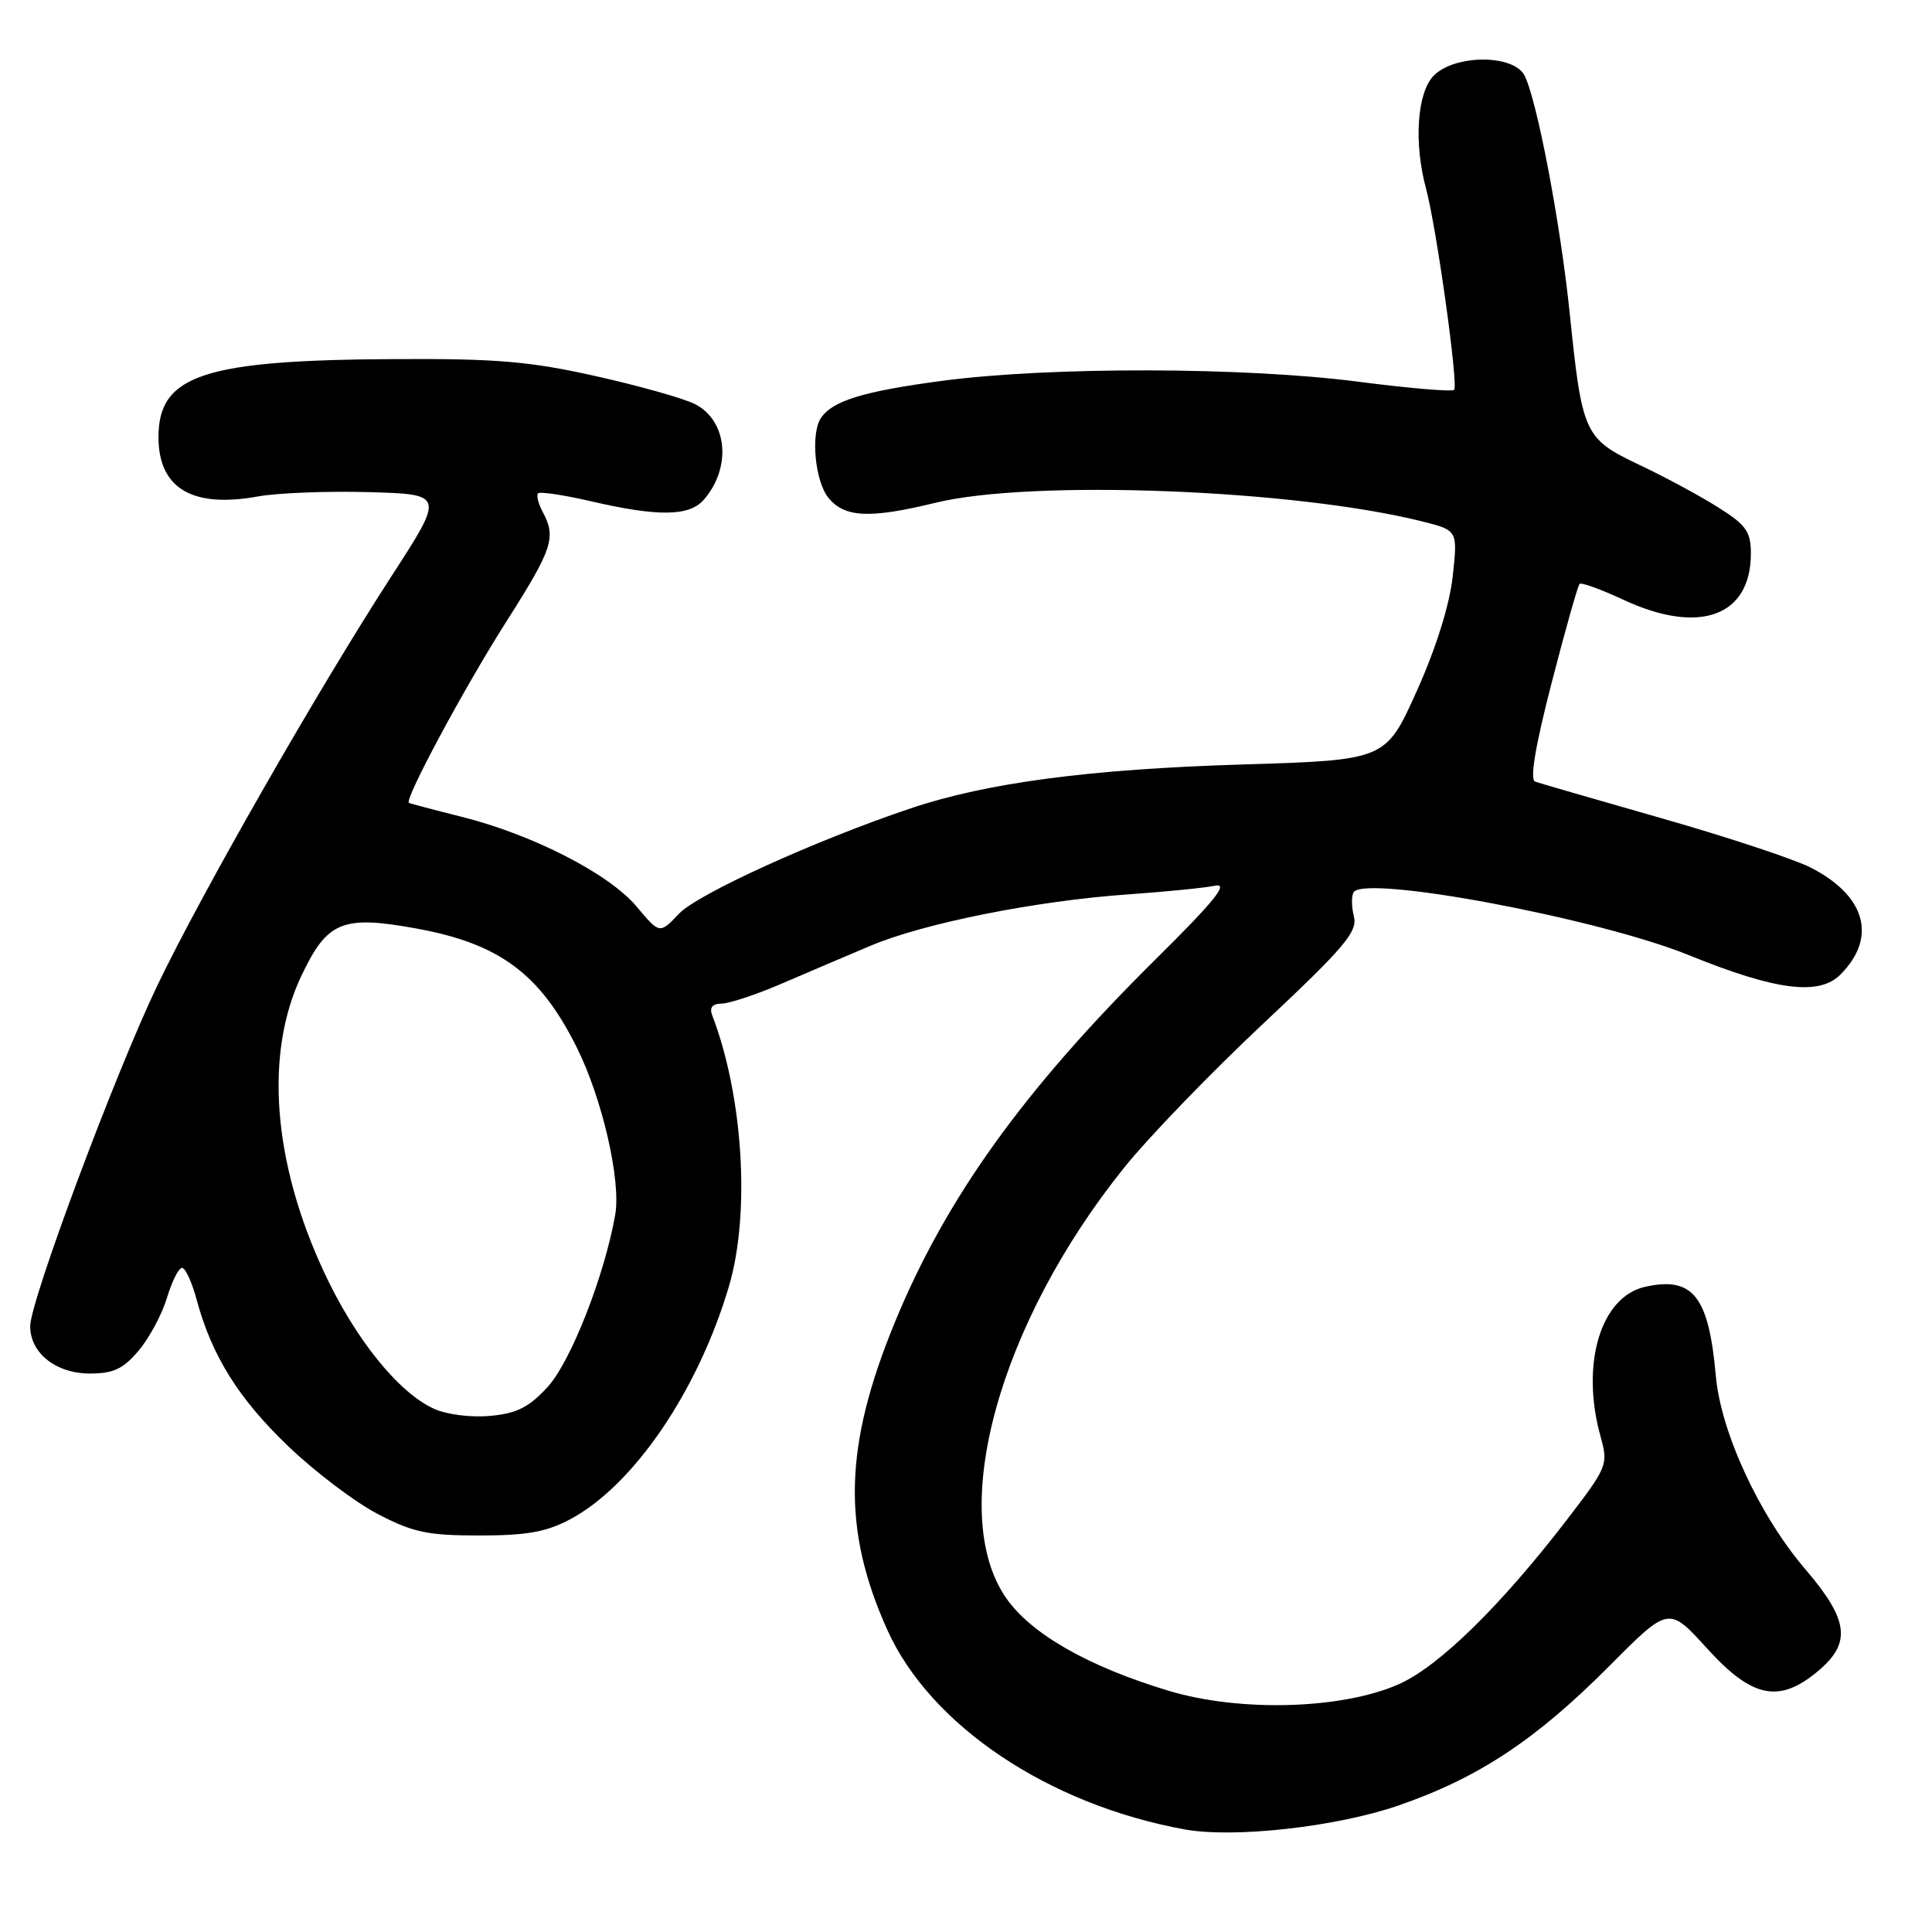 <?xml version="1.0" encoding="UTF-8" standalone="no"?>
<!DOCTYPE svg PUBLIC "-//W3C//DTD SVG 1.1//EN" "http://www.w3.org/Graphics/SVG/1.1/DTD/svg11.dtd" >
<svg xmlns="http://www.w3.org/2000/svg" xmlns:xlink="http://www.w3.org/1999/xlink" version="1.1" viewBox="0 0 256 256">
 <g >
 <path fill="currentColor"
d=" M 185.24 239.26 C 195.89 235.59 203.51 230.55 213.31 220.69 C 221.12 212.84 221.12 212.84 226.19 218.42 C 232.17 225.02 235.77 225.75 240.92 221.41 C 245.35 217.68 244.97 214.66 239.23 207.95 C 233.12 200.81 228.01 189.78 227.35 182.27 C 226.42 171.77 224.32 169.11 218.02 170.50 C 212.09 171.80 209.41 180.74 212.08 190.34 C 213.12 194.08 213.01 194.35 207.65 201.34 C 198.87 212.77 190.64 220.83 185.34 223.17 C 177.83 226.50 164.27 226.88 154.86 224.04 C 144.18 220.82 136.62 216.50 133.32 211.75 C 125.46 200.40 132.33 175.38 148.98 154.69 C 152.21 150.67 160.51 142.08 167.42 135.60 C 178.17 125.51 179.90 123.46 179.40 121.46 C 179.08 120.17 179.06 118.72 179.36 118.23 C 180.82 115.87 211.77 121.68 223.83 126.58 C 235.29 131.24 241.03 131.97 243.85 129.15 C 248.77 124.23 247.23 118.69 239.93 114.96 C 237.70 113.83 228.82 110.89 220.19 108.43 C 211.56 105.97 204.01 103.78 203.41 103.57 C 202.69 103.32 203.43 98.87 205.60 90.48 C 207.40 83.50 209.07 77.60 209.30 77.37 C 209.52 77.14 212.14 78.09 215.10 79.47 C 225.17 84.16 232.00 81.68 232.00 73.34 C 232.00 70.44 231.39 69.57 227.67 67.23 C 225.30 65.73 220.58 63.18 217.19 61.58 C 209.92 58.12 209.64 57.51 208.00 41.55 C 206.76 29.50 203.62 13.03 201.98 9.96 C 200.49 7.19 192.79 7.21 190.00 10.00 C 187.77 12.23 187.31 18.90 188.96 25.00 C 190.34 30.12 193.27 51.07 192.68 51.66 C 192.40 51.93 186.69 51.45 179.99 50.58 C 164.89 48.62 139.05 48.57 124.79 50.47 C 114.40 51.85 110.29 53.11 108.77 55.40 C 107.40 57.45 107.99 63.77 109.76 65.95 C 111.90 68.59 115.23 68.75 124.00 66.61 C 136.77 63.50 171.59 64.85 188.48 69.10 C 193.16 70.28 193.16 70.28 192.49 76.39 C 192.06 80.22 190.28 85.90 187.71 91.61 C 183.61 100.72 183.61 100.72 164.55 101.30 C 144.34 101.92 130.75 103.72 120.67 107.11 C 108.01 111.37 92.43 118.46 89.96 121.08 C 87.41 123.77 87.41 123.77 84.34 120.11 C 80.70 115.78 70.59 110.59 61.17 108.23 C 57.50 107.31 54.36 106.48 54.19 106.38 C 53.52 106.01 61.55 91.06 67.14 82.29 C 73.23 72.71 73.72 71.22 71.92 67.85 C 71.32 66.74 71.05 65.62 71.30 65.37 C 71.56 65.11 74.77 65.60 78.44 66.45 C 87.17 68.47 91.32 68.42 93.23 66.25 C 96.96 62.00 96.41 55.78 92.12 53.56 C 90.67 52.81 84.76 51.14 78.99 49.85 C 70.24 47.89 65.84 47.51 52.50 47.58 C 27.01 47.70 21.00 49.67 21.00 57.92 C 21.00 64.70 25.47 67.37 34.19 65.78 C 36.78 65.31 43.40 65.06 48.90 65.21 C 58.90 65.50 58.90 65.50 51.84 76.40 C 42.24 91.21 26.73 118.31 20.87 130.54 C 15.28 142.18 4.00 172.40 4.00 175.73 C 4.00 179.29 7.42 182.00 11.91 182.00 C 15.04 182.00 16.33 181.39 18.38 178.95 C 19.79 177.28 21.48 174.13 22.13 171.95 C 22.78 169.78 23.68 168.00 24.12 168.00 C 24.56 168.00 25.44 169.90 26.06 172.23 C 28.06 179.64 31.61 185.33 38.18 191.62 C 41.69 194.99 47.02 199.03 50.03 200.60 C 54.72 203.05 56.64 203.46 63.50 203.46 C 69.77 203.46 72.38 203.00 75.54 201.32 C 83.93 196.86 92.49 184.31 96.59 170.44 C 99.44 160.79 98.48 145.24 94.37 134.53 C 93.98 133.50 94.39 132.99 95.64 132.98 C 96.66 132.96 100.20 131.79 103.50 130.37 C 106.80 128.95 112.12 126.68 115.32 125.33 C 122.40 122.33 137.35 119.35 149.50 118.51 C 154.45 118.16 159.62 117.65 161.00 117.36 C 162.88 116.97 160.93 119.39 153.07 127.17 C 135.65 144.41 125.34 158.77 118.59 175.17 C 111.82 191.60 111.55 202.56 117.56 215.94 C 123.24 228.61 138.91 239.13 157.00 242.41 C 163.51 243.59 177.07 242.07 185.24 239.26 Z  M 57.50 186.67 C 52.79 184.53 47.06 177.41 42.95 168.59 C 36.15 154.03 35.04 139.65 39.91 129.35 C 43.35 122.08 45.34 121.25 55.11 123.02 C 66.16 125.02 71.53 128.99 76.40 138.74 C 79.80 145.53 82.31 156.45 81.52 160.96 C 80.11 169.00 75.63 180.43 72.58 183.76 C 70.10 186.47 68.49 187.29 64.97 187.61 C 62.42 187.85 59.21 187.44 57.50 186.67 Z "/>
</g>
</svg>
